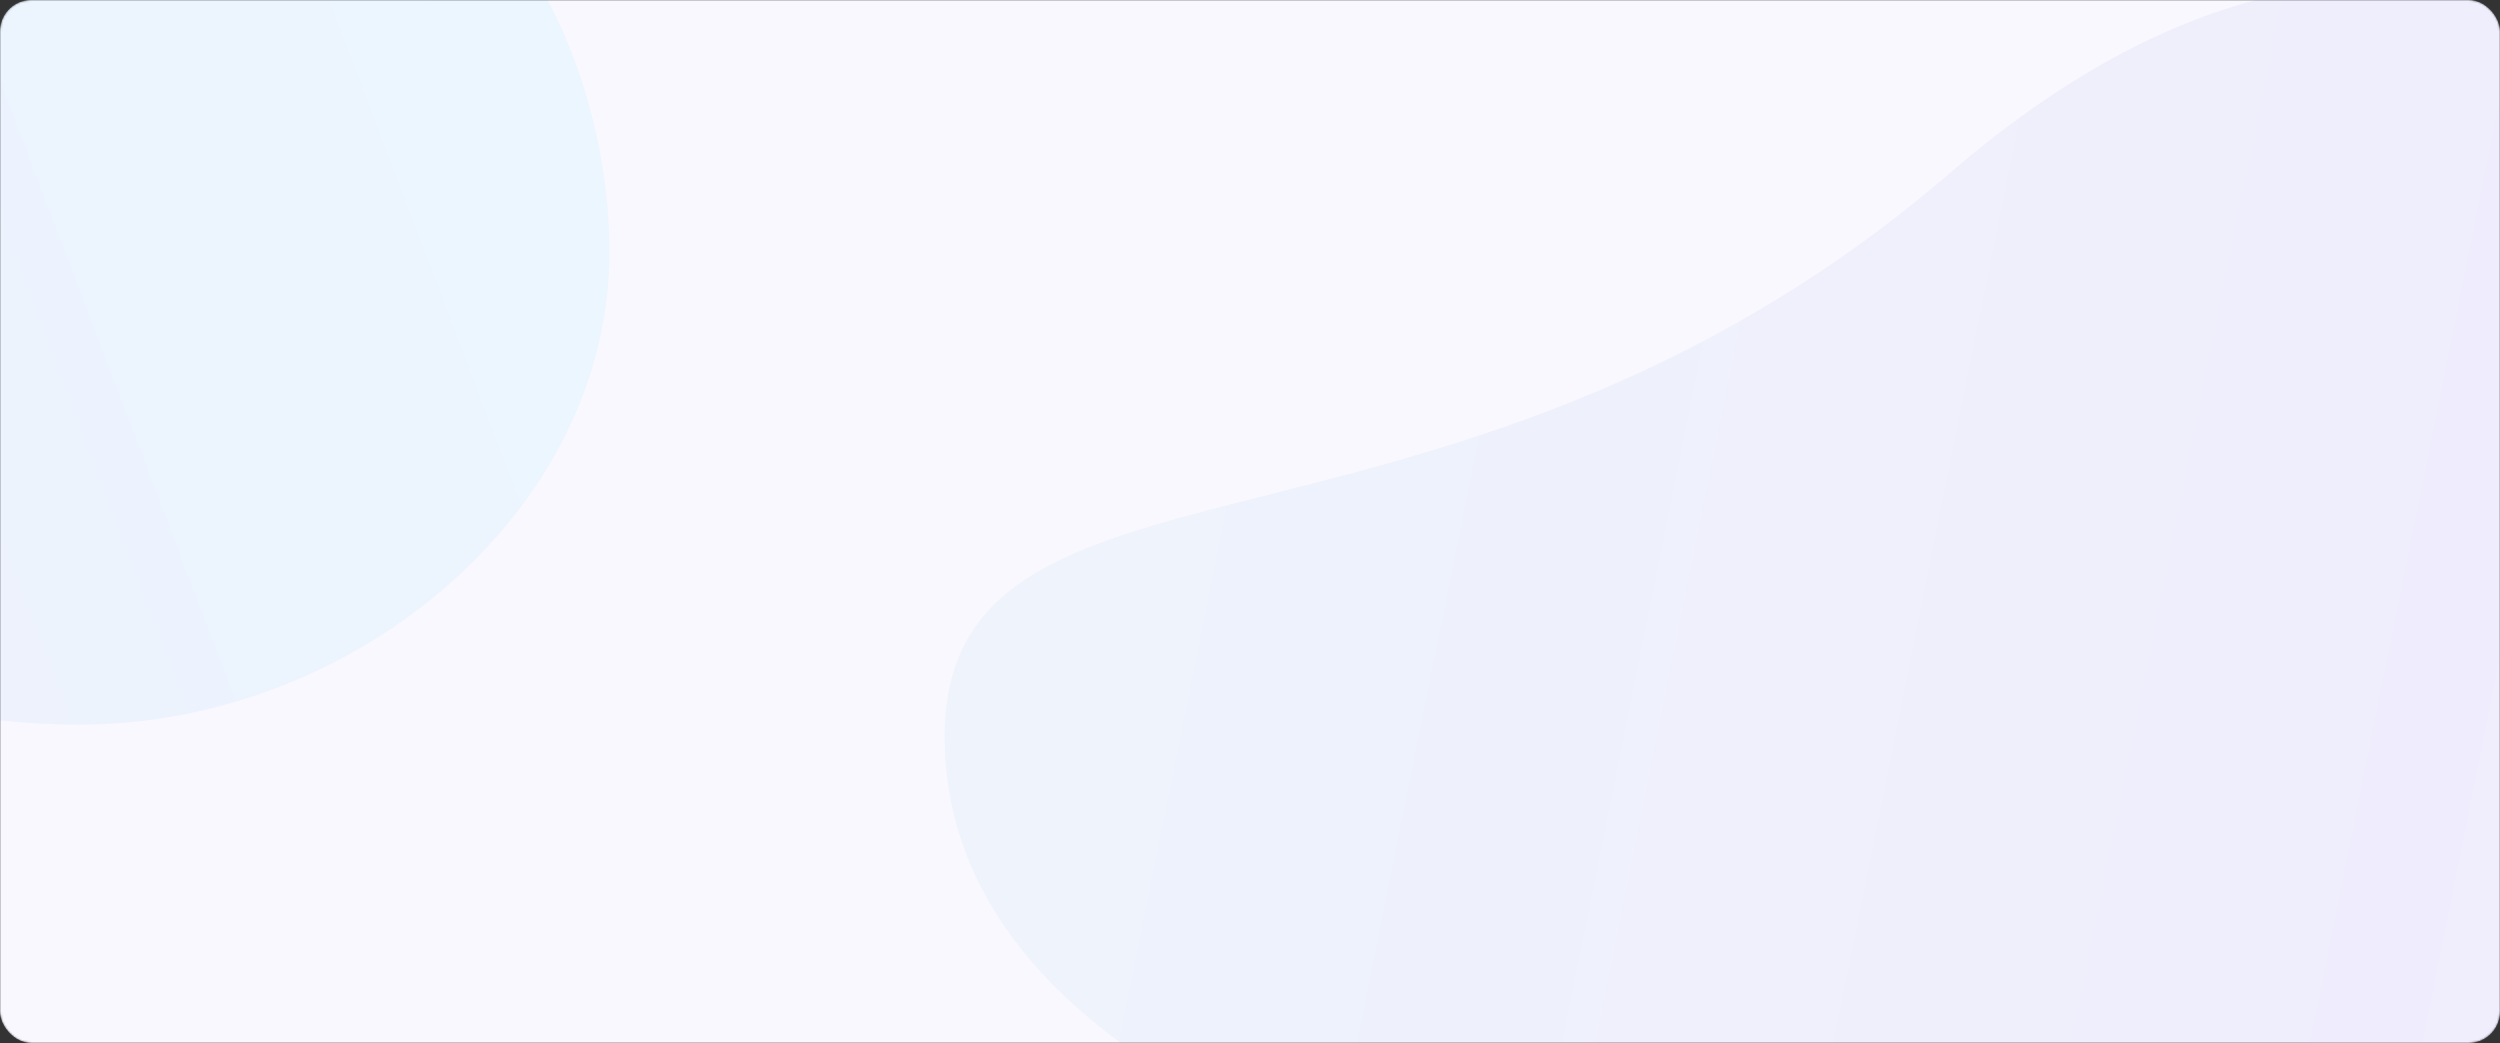 <svg width="1280" height="534" viewBox="0 0 1280 534" fill="none" xmlns="http://www.w3.org/2000/svg">
<rect x="0" y="0" width="1280" height="534" fill="#333333" stroke="none"/>
<mask id="mask0" mask-type="alpha" maskUnits="userSpaceOnUse" x="0" y="0" width="1280" height="534">
<rect width="1280" height="534" rx="16" fill="#F9F8FE"/>
</mask>
<g mask="url(#mask0)">
<rect width="1280" height="534" rx="16" fill="#F9F8FE"/>
<g style="mix-blend-mode:multiply" opacity="0.1">
<path d="M40.983 371C-98.385 371 -274 292.904 -274 159.237C-274 25.57 -123.435 118.81 40.983 -28.347C205.4 -175.503 312 -4.694 312 128.974C312 262.641 180.35 371 40.983 371Z" fill="url(#paint0_linear)"/>
</g>
<path opacity="0.1" d="M1046.92 635.445C809.285 656.302 500.452 575.564 484.375 392.391C468.299 209.217 736.241 314.458 998.889 88.194C1261.54 -138.07 1463.84 80.049 1479.92 263.222C1496 446.395 1284.56 614.589 1046.92 635.445Z" fill="url(#paint1_linear)"/>
</g>
<defs>
<linearGradient id="paint0_linear" x1="267.433" y1="86.929" x2="-215.554" y2="270.449" gradientUnits="userSpaceOnUse">
<stop stop-color="#6BE3FB"/>
<stop offset="1" stop-color="#7EA4F8"/>
</linearGradient>
<linearGradient id="paint1_linear" x1="1363.39" y1="362.135" x2="601.447" y2="208.839" gradientUnits="userSpaceOnUse">
<stop stop-color="#9D85F7"/>
<stop offset="1" stop-color="#8BC6EC"/>
</linearGradient>
</defs>
</svg>
